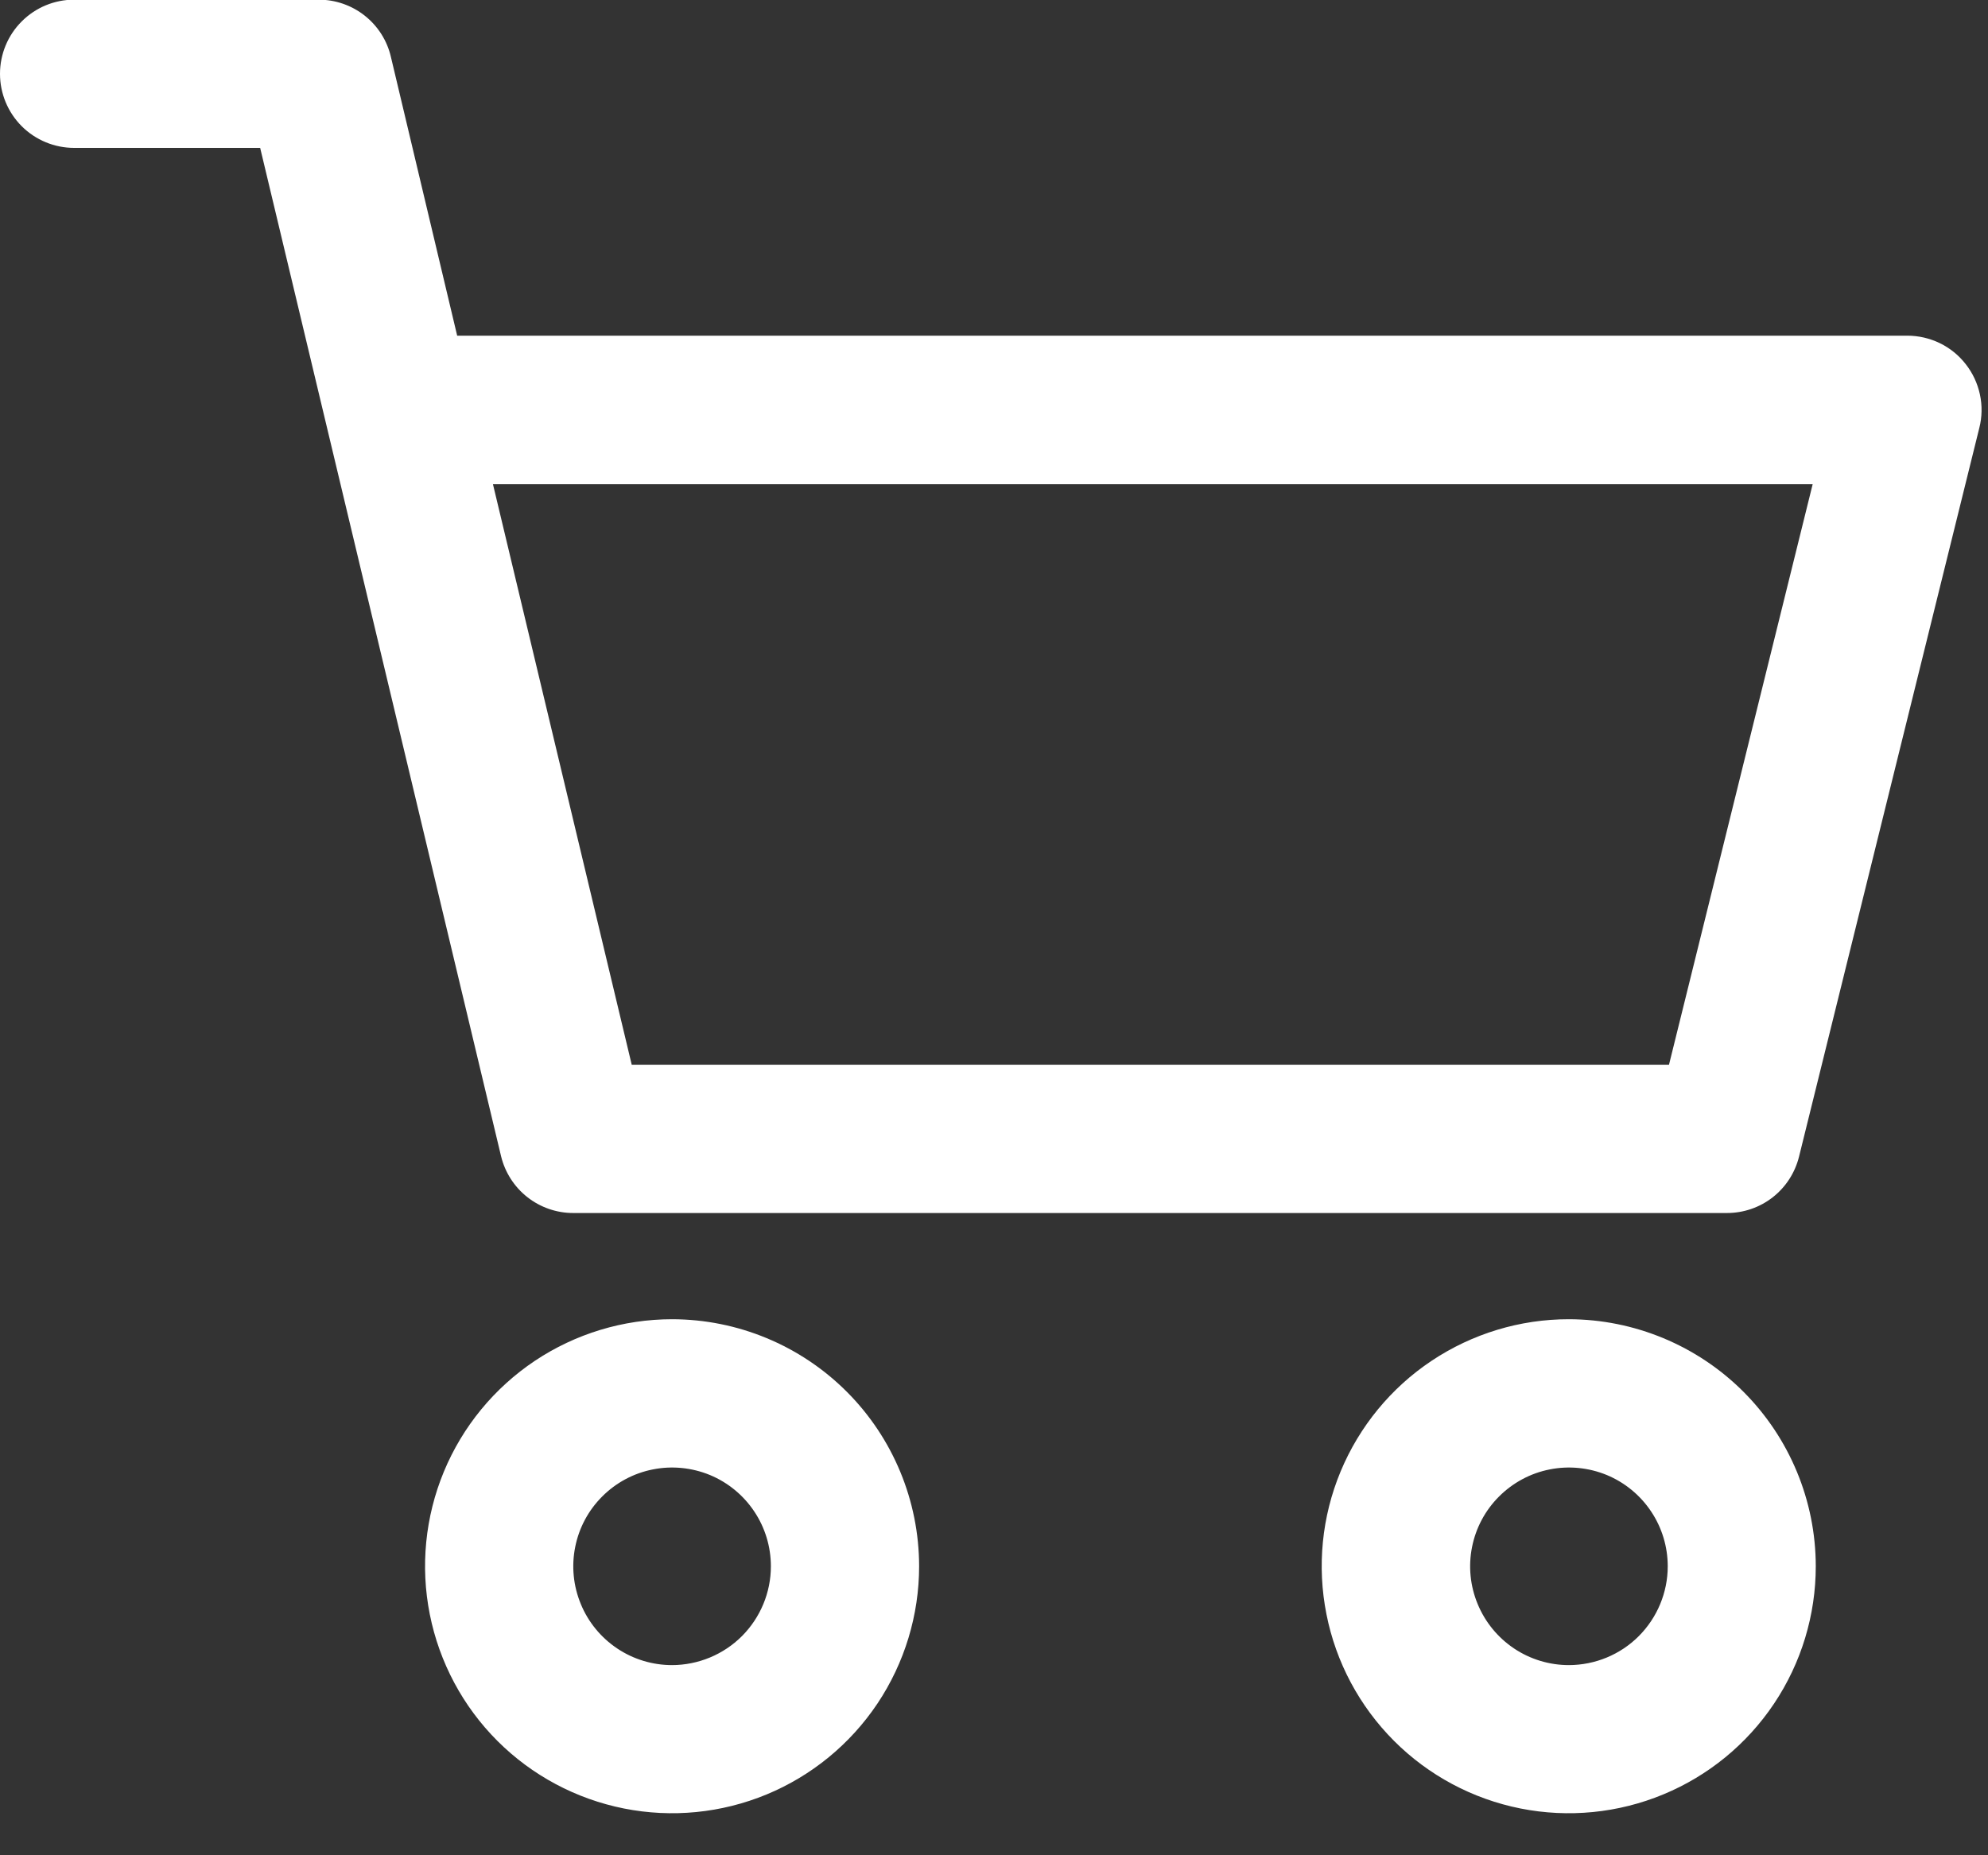 <svg width="30" height="28" viewBox="0 0 30 28" fill="none" xmlns="http://www.w3.org/2000/svg">
    <rect x="0" y="0" width="30" height="28" fill="#333333" stroke="none"/>
    <path d="M23.676 19.91C22.939 19.909 22.218 20.128 21.604 20.537C20.991 20.946 20.513 21.528 20.23 22.209C19.947 22.89 19.873 23.64 20.017 24.363C20.16 25.087 20.515 25.751 21.036 26.273C21.557 26.795 22.222 27.15 22.945 27.294C23.668 27.438 24.418 27.364 25.099 27.082C25.781 26.8 26.363 26.323 26.773 25.709C27.183 25.096 27.401 24.375 27.401 23.638C27.4 22.65 27.007 21.703 26.309 21.004C25.611 20.306 24.664 19.912 23.676 19.91V19.91ZM23.676 25.13C23.381 25.13 23.093 25.043 22.848 24.879C22.603 24.715 22.412 24.482 22.299 24.209C22.186 23.937 22.156 23.637 22.214 23.348C22.271 23.059 22.413 22.793 22.622 22.585C22.831 22.376 23.096 22.234 23.385 22.177C23.675 22.119 23.974 22.149 24.247 22.261C24.519 22.374 24.752 22.565 24.916 22.811C25.08 23.056 25.167 23.344 25.167 23.639C25.167 24.034 25.009 24.413 24.73 24.693C24.451 24.972 24.072 25.129 23.676 25.13V25.13Z" fill="white"/>
    <path d="M29.663 5.495C29.559 5.361 29.425 5.253 29.273 5.179C29.12 5.105 28.952 5.066 28.782 5.066H6.899L5.899 0.859C5.842 0.613 5.703 0.394 5.505 0.237C5.307 0.08 5.062 -0.005 4.809 -0.005H1.119C0.822 -0.005 0.537 0.113 0.328 0.323C0.118 0.532 0 0.817 0 1.114C0 1.41 0.118 1.695 0.328 1.905C0.537 2.114 0.822 2.232 1.119 2.232H3.926L7.561 17.448C7.62 17.693 7.759 17.91 7.956 18.066C8.154 18.222 8.398 18.307 8.649 18.307H26.061C26.311 18.307 26.554 18.224 26.751 18.07C26.948 17.916 27.087 17.701 27.148 17.458L29.869 6.458C29.911 6.293 29.914 6.12 29.878 5.953C29.842 5.786 29.769 5.629 29.663 5.495V5.495ZM25.186 16.069H9.533L7.439 7.308H27.354L25.186 16.069Z" fill="white"/>
    <path d="M10.142 19.91C9.405 19.91 8.684 20.129 8.071 20.538C7.458 20.948 6.98 21.53 6.698 22.211C6.416 22.892 6.342 23.642 6.486 24.365C6.63 25.088 6.985 25.753 7.506 26.274C8.027 26.795 8.692 27.15 9.415 27.294C10.138 27.438 10.887 27.364 11.569 27.082C12.25 26.8 12.832 26.322 13.242 25.709C13.651 25.096 13.87 24.375 13.87 23.638C13.869 22.65 13.476 21.702 12.777 21.003C12.078 20.304 11.13 19.911 10.142 19.91V19.91ZM10.142 25.13C9.847 25.13 9.559 25.043 9.314 24.879C9.069 24.715 8.877 24.482 8.765 24.209C8.652 23.937 8.622 23.637 8.68 23.348C8.737 23.059 8.879 22.793 9.088 22.585C9.296 22.376 9.562 22.234 9.851 22.177C10.14 22.119 10.44 22.149 10.713 22.261C10.985 22.374 11.218 22.565 11.382 22.811C11.546 23.056 11.633 23.344 11.633 23.639C11.633 24.034 11.475 24.413 11.196 24.693C10.916 24.972 10.537 25.129 10.142 25.13Z" fill="white"/>
</svg>
